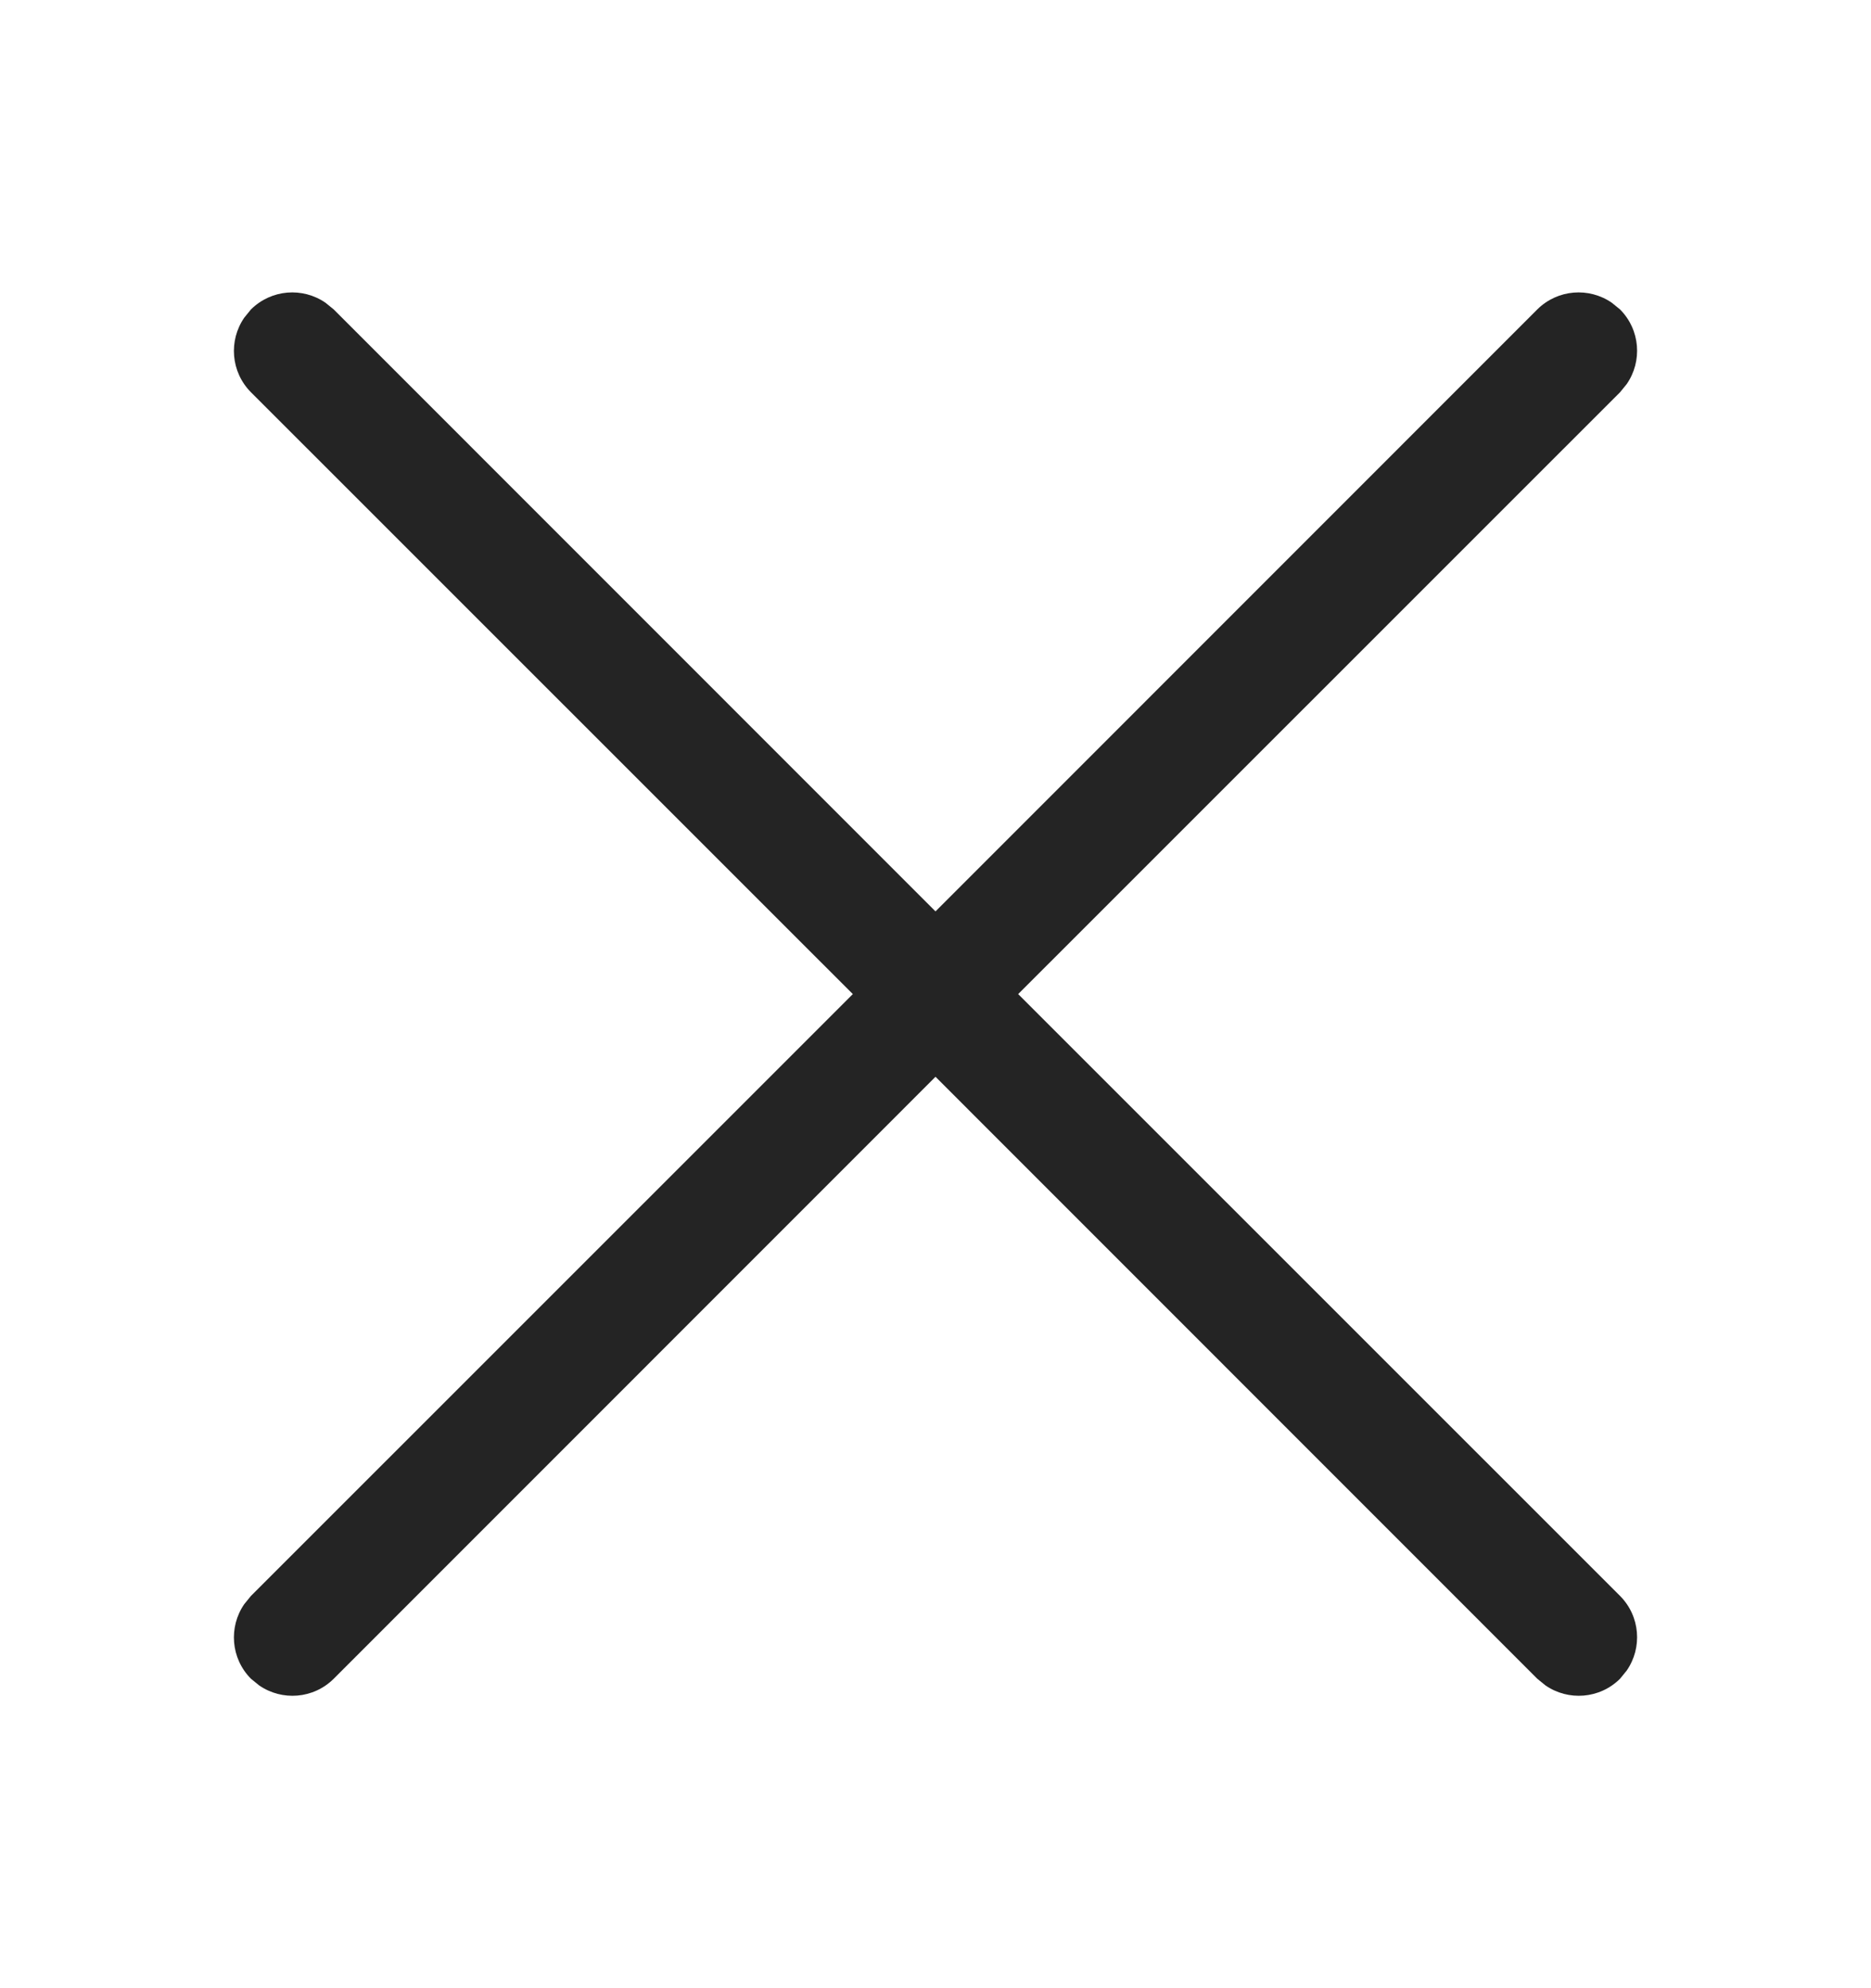 <svg width="16" height="17" viewBox="0 0 16 17" fill="none" xmlns="http://www.w3.org/2000/svg">
<g id="Dismiss">
<path id="Shape" d="M2.089 2.716L2.146 2.646C2.32 2.473 2.589 2.454 2.784 2.589L2.854 2.646L8 7.793L13.146 2.646C13.32 2.473 13.589 2.454 13.784 2.589L13.854 2.646C14.027 2.82 14.046 3.089 13.911 3.284L13.854 3.354L8.707 8.5L13.854 13.646C14.027 13.82 14.046 14.089 13.911 14.284L13.854 14.354C13.68 14.527 13.411 14.546 13.216 14.411L13.146 14.354L8 9.207L2.854 14.354C2.68 14.527 2.411 14.546 2.216 14.411L2.146 14.354C1.973 14.18 1.954 13.911 2.089 13.716L2.146 13.646L7.293 8.5L2.146 3.354C1.973 3.18 1.954 2.911 2.089 2.716L2.146 2.646L2.089 2.716Z" fill="#242424"/>
</g>
</svg>
